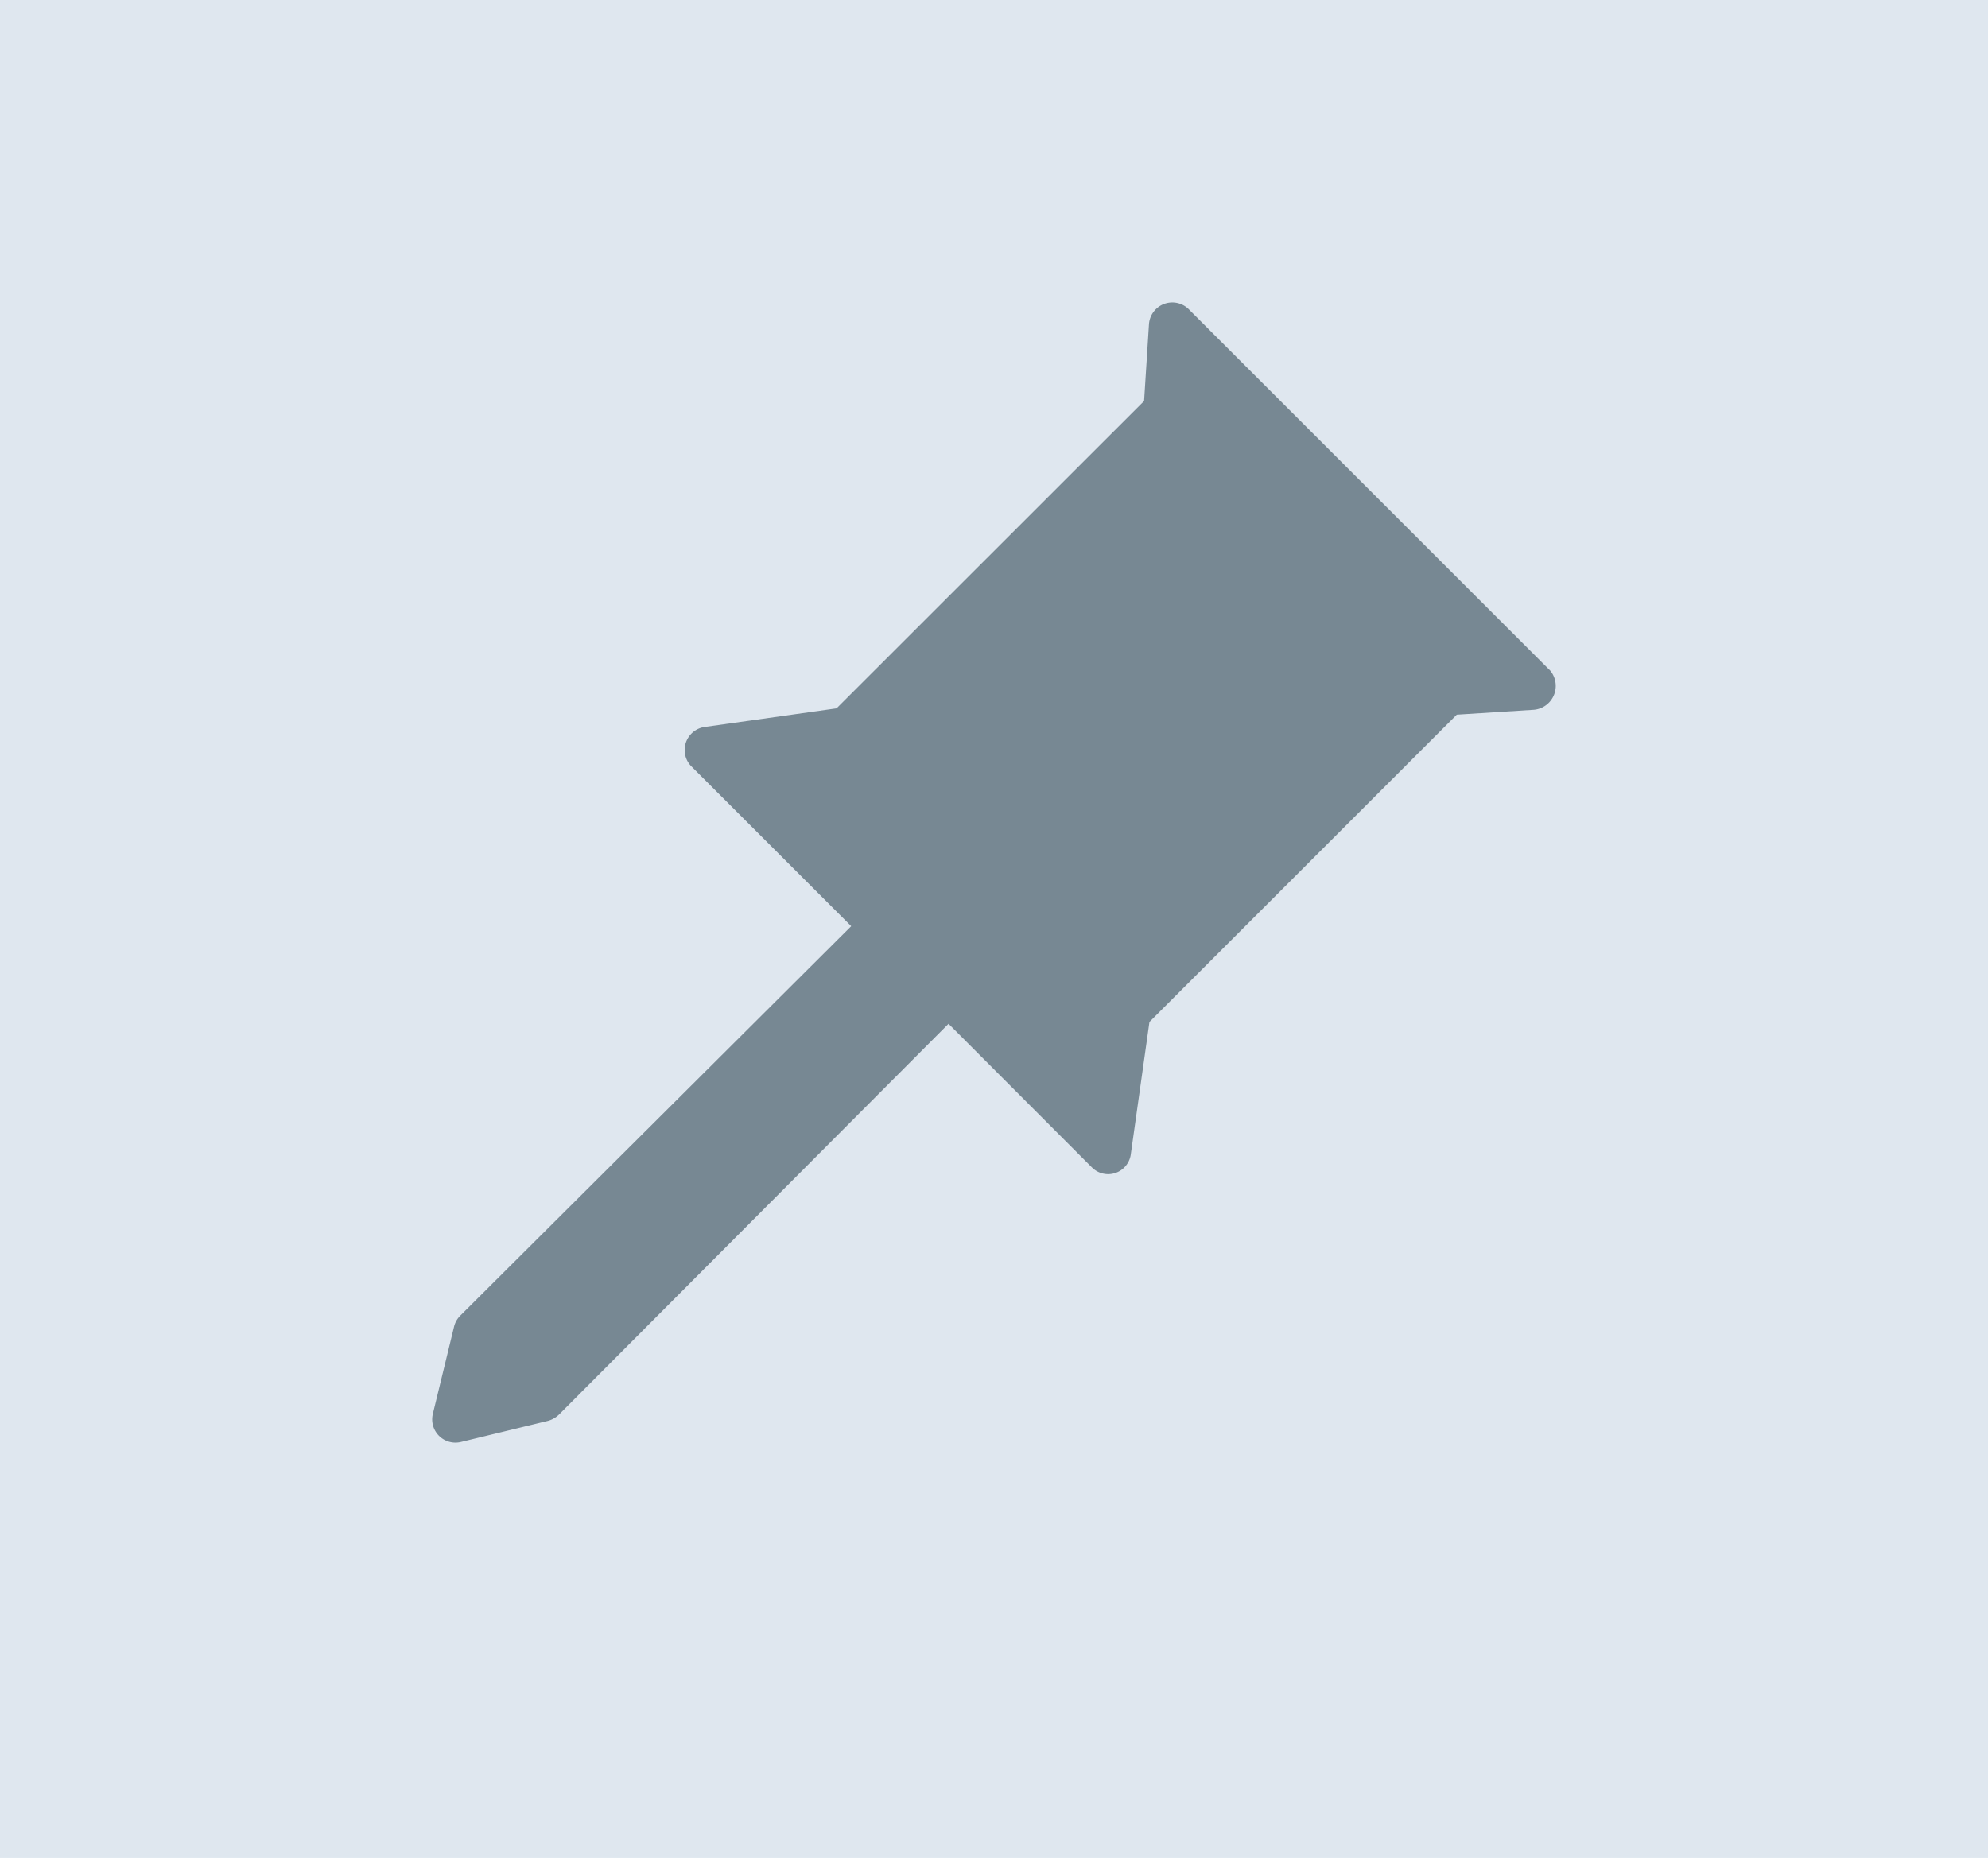 <svg xmlns="http://www.w3.org/2000/svg" width="46" height="43" viewBox="0 0 46 43"><defs><style>.a{fill:#dfe7ef;}.b{fill:#778893;}</style></defs><g transform="translate(-1582 -578)"><rect class="a" width="46" height="43" transform="translate(1582 578)"/><g transform="translate(1299.639 291.994)"><path class="b" d="M49.213,31.509l-8.345-8.345a.541.541,0,0,0-.921.345l-.113,1.778L32.718,32.4l-3.054.431a.539.539,0,0,0-.307.91l3.7,3.7-9.05,9.018a.539.539,0,0,0-.14.253l-.49,2.015a.538.538,0,0,0,.646.652l2.02-.49a.6.6,0,0,0,.253-.145L35.309,39.7l3.318,3.324a.529.529,0,0,0,.9-.307l.431-3.06,7.111-7.111,1.783-.113a.554.554,0,0,0,.361-.927Z" transform="translate(269 270)"/></g></g></svg>
